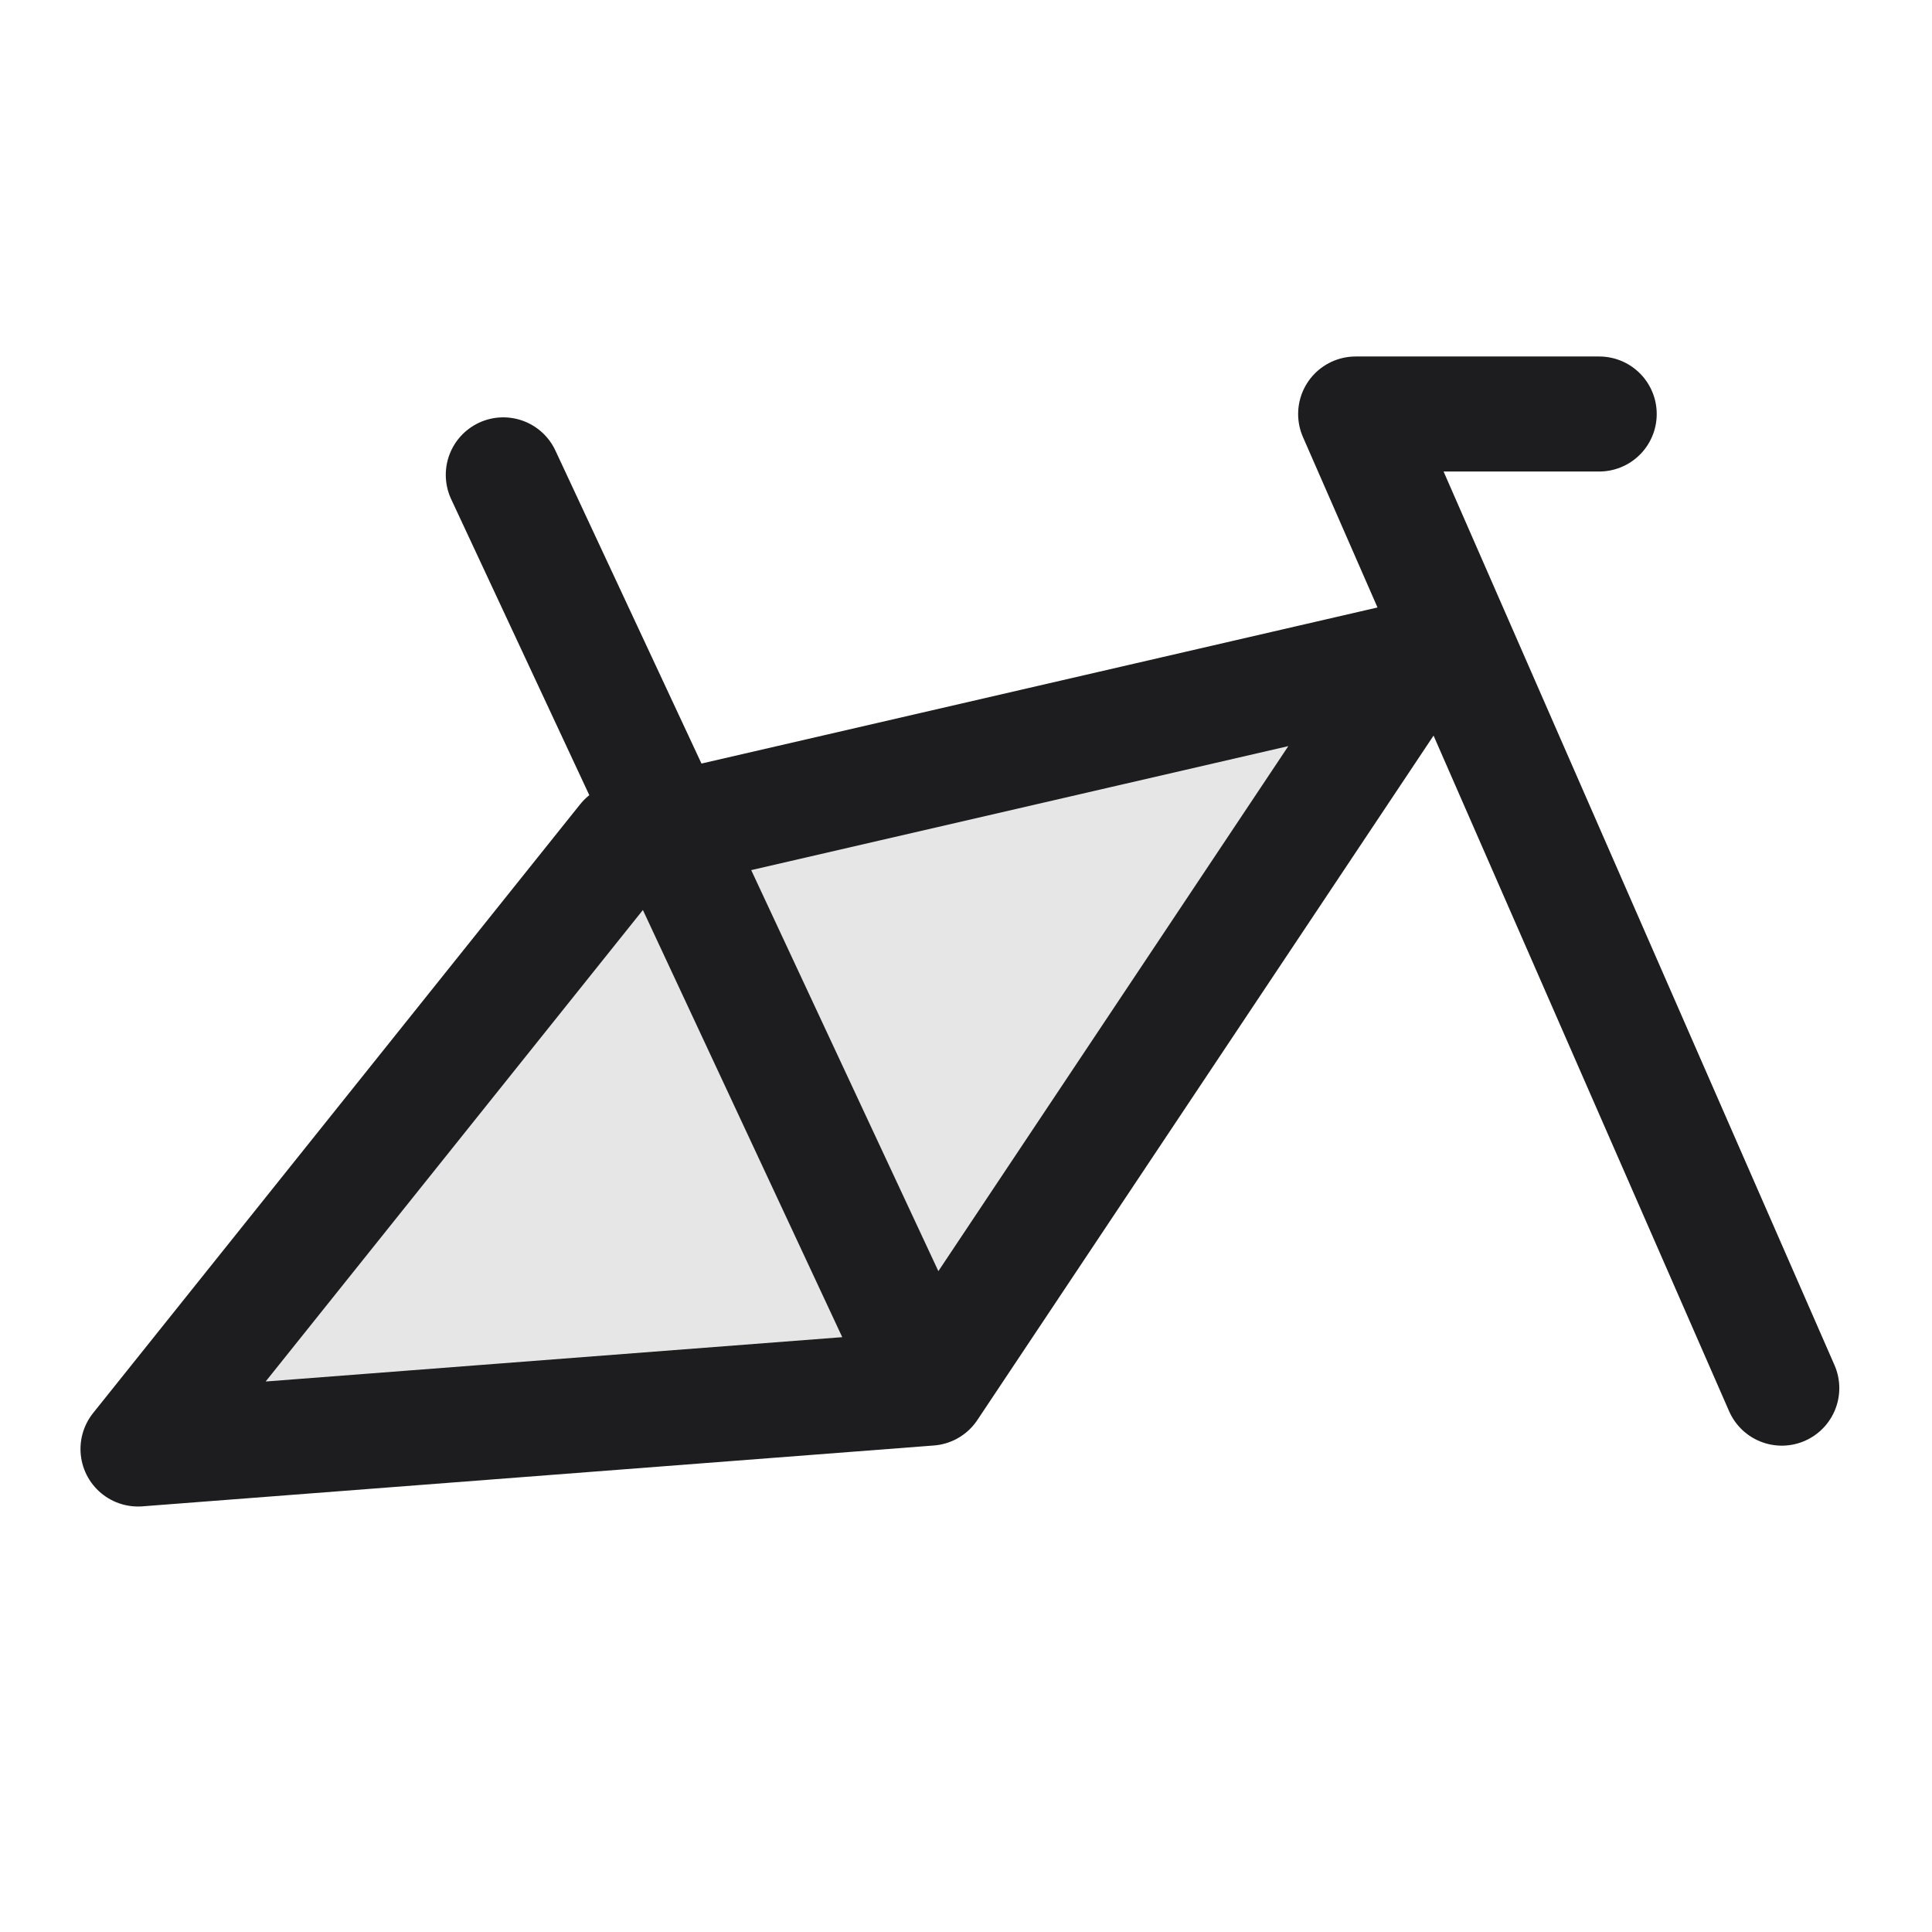<svg width="28" height="28" viewBox="0 0 28 28" fill="none" xmlns="http://www.w3.org/2000/svg">
<path d="M2 21L9.059 12.177L9.696 12.029L20.529 9.529L13.471 20.118L2 21Z" fill="#E6E6E6"/>
<path d="M13.471 20.118L20.529 9.529L9.059 12.177L2 21L13.471 20.118ZM13.471 20.118L7.294 6.882M23.177 6L19.647 6L25.823 20.118" stroke="#1D1D1F" stroke-width="1.667" stroke-linecap="round" stroke-linejoin="round"/>
</svg>
